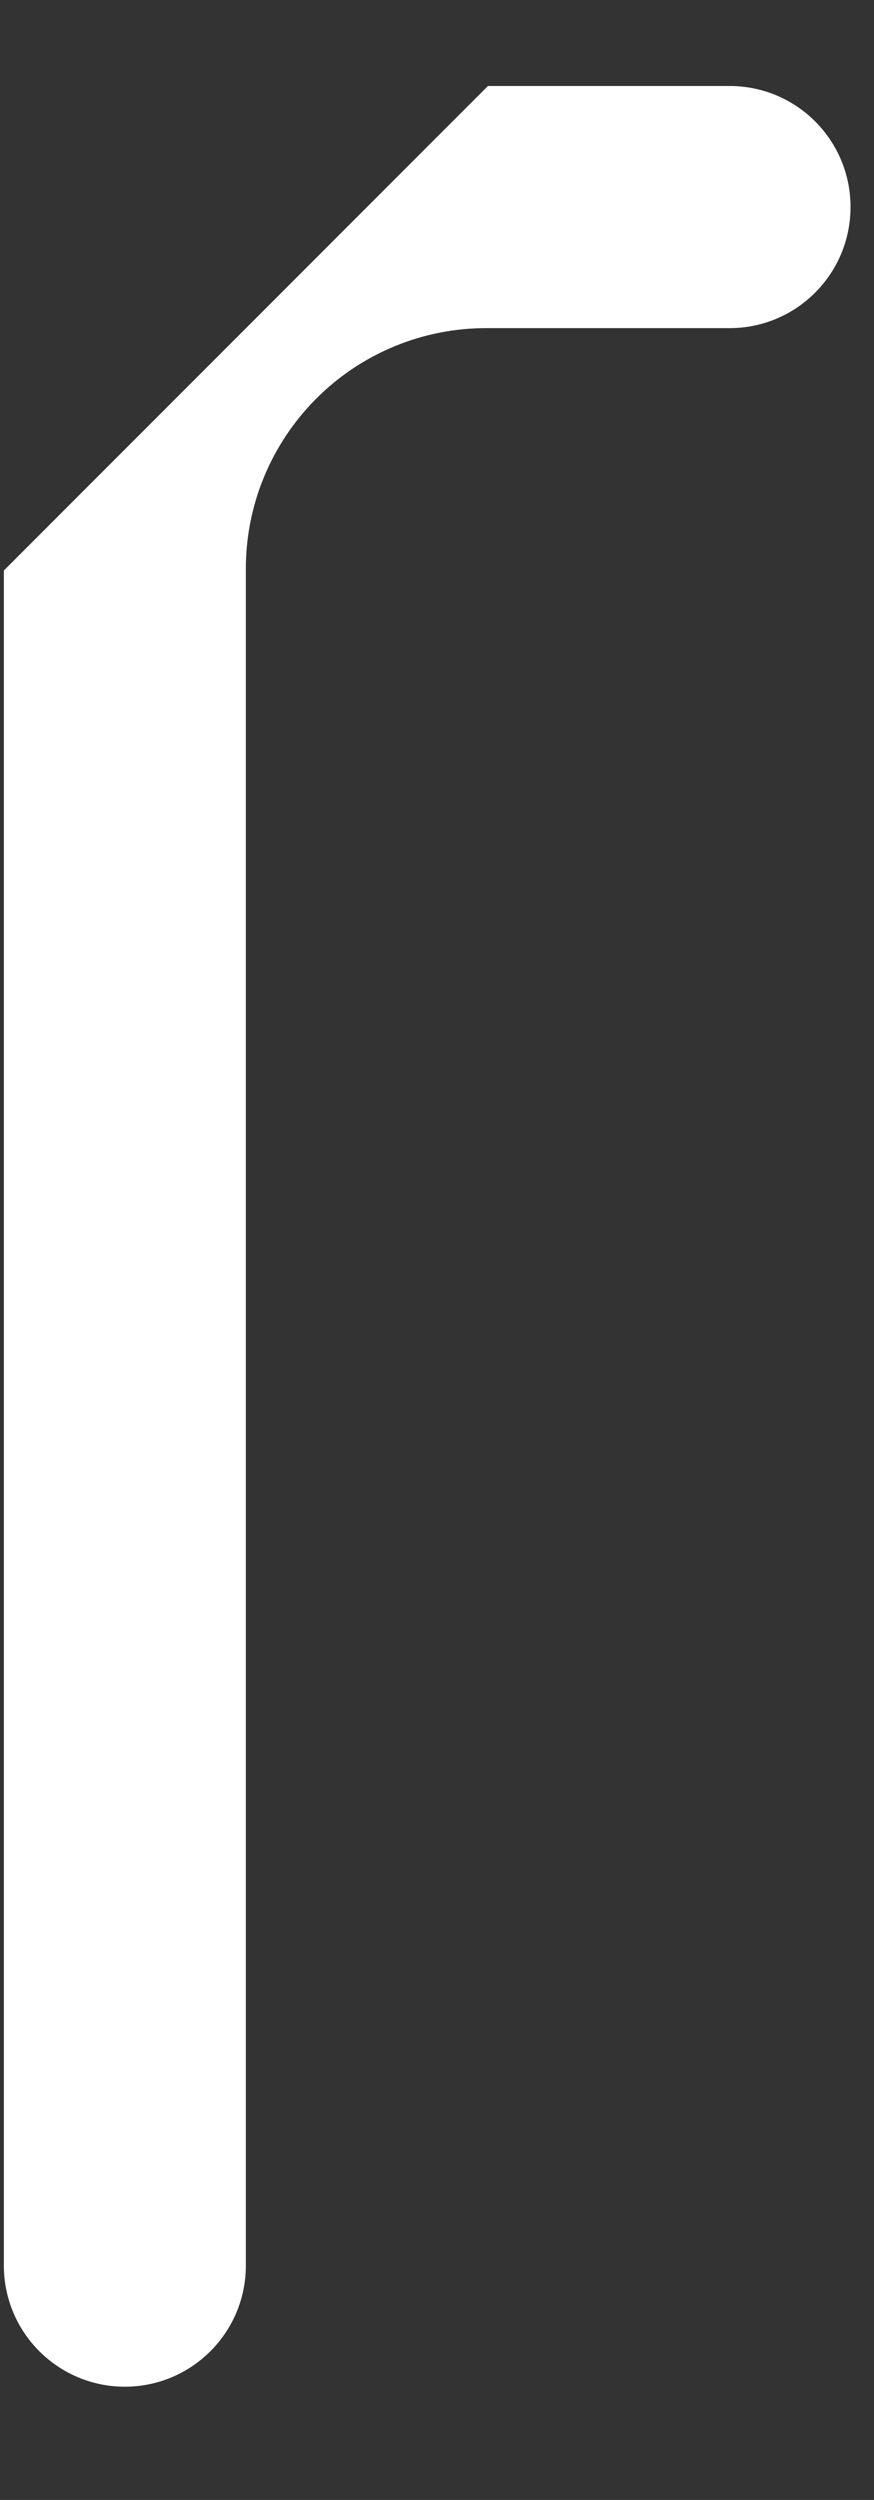 <svg width="7" height="20" viewBox="0 0 7 20" fill="none" xmlns="http://www.w3.org/2000/svg">
<rect x="0" y="0" width="7" height="20" fill="#333333" stroke="none"/>
<path fill-rule="evenodd" clip-rule="evenodd" d="M3.908 0.688H5.844C6.379 0.688 6.812 1.121 6.812 1.656C6.812 2.191 6.379 2.625 5.844 2.625H3.902C3.648 2.624 3.396 2.673 3.161 2.77C2.926 2.867 2.712 3.009 2.533 3.189C2.353 3.369 2.211 3.582 2.114 3.817C2.017 4.052 1.968 4.304 1.969 4.558L1.969 4.562L1.969 18.125C1.969 18.66 1.535 19.094 1 19.094C0.465 19.094 0.031 18.66 0.031 18.125V4.564" fill="white"/>
</svg>
